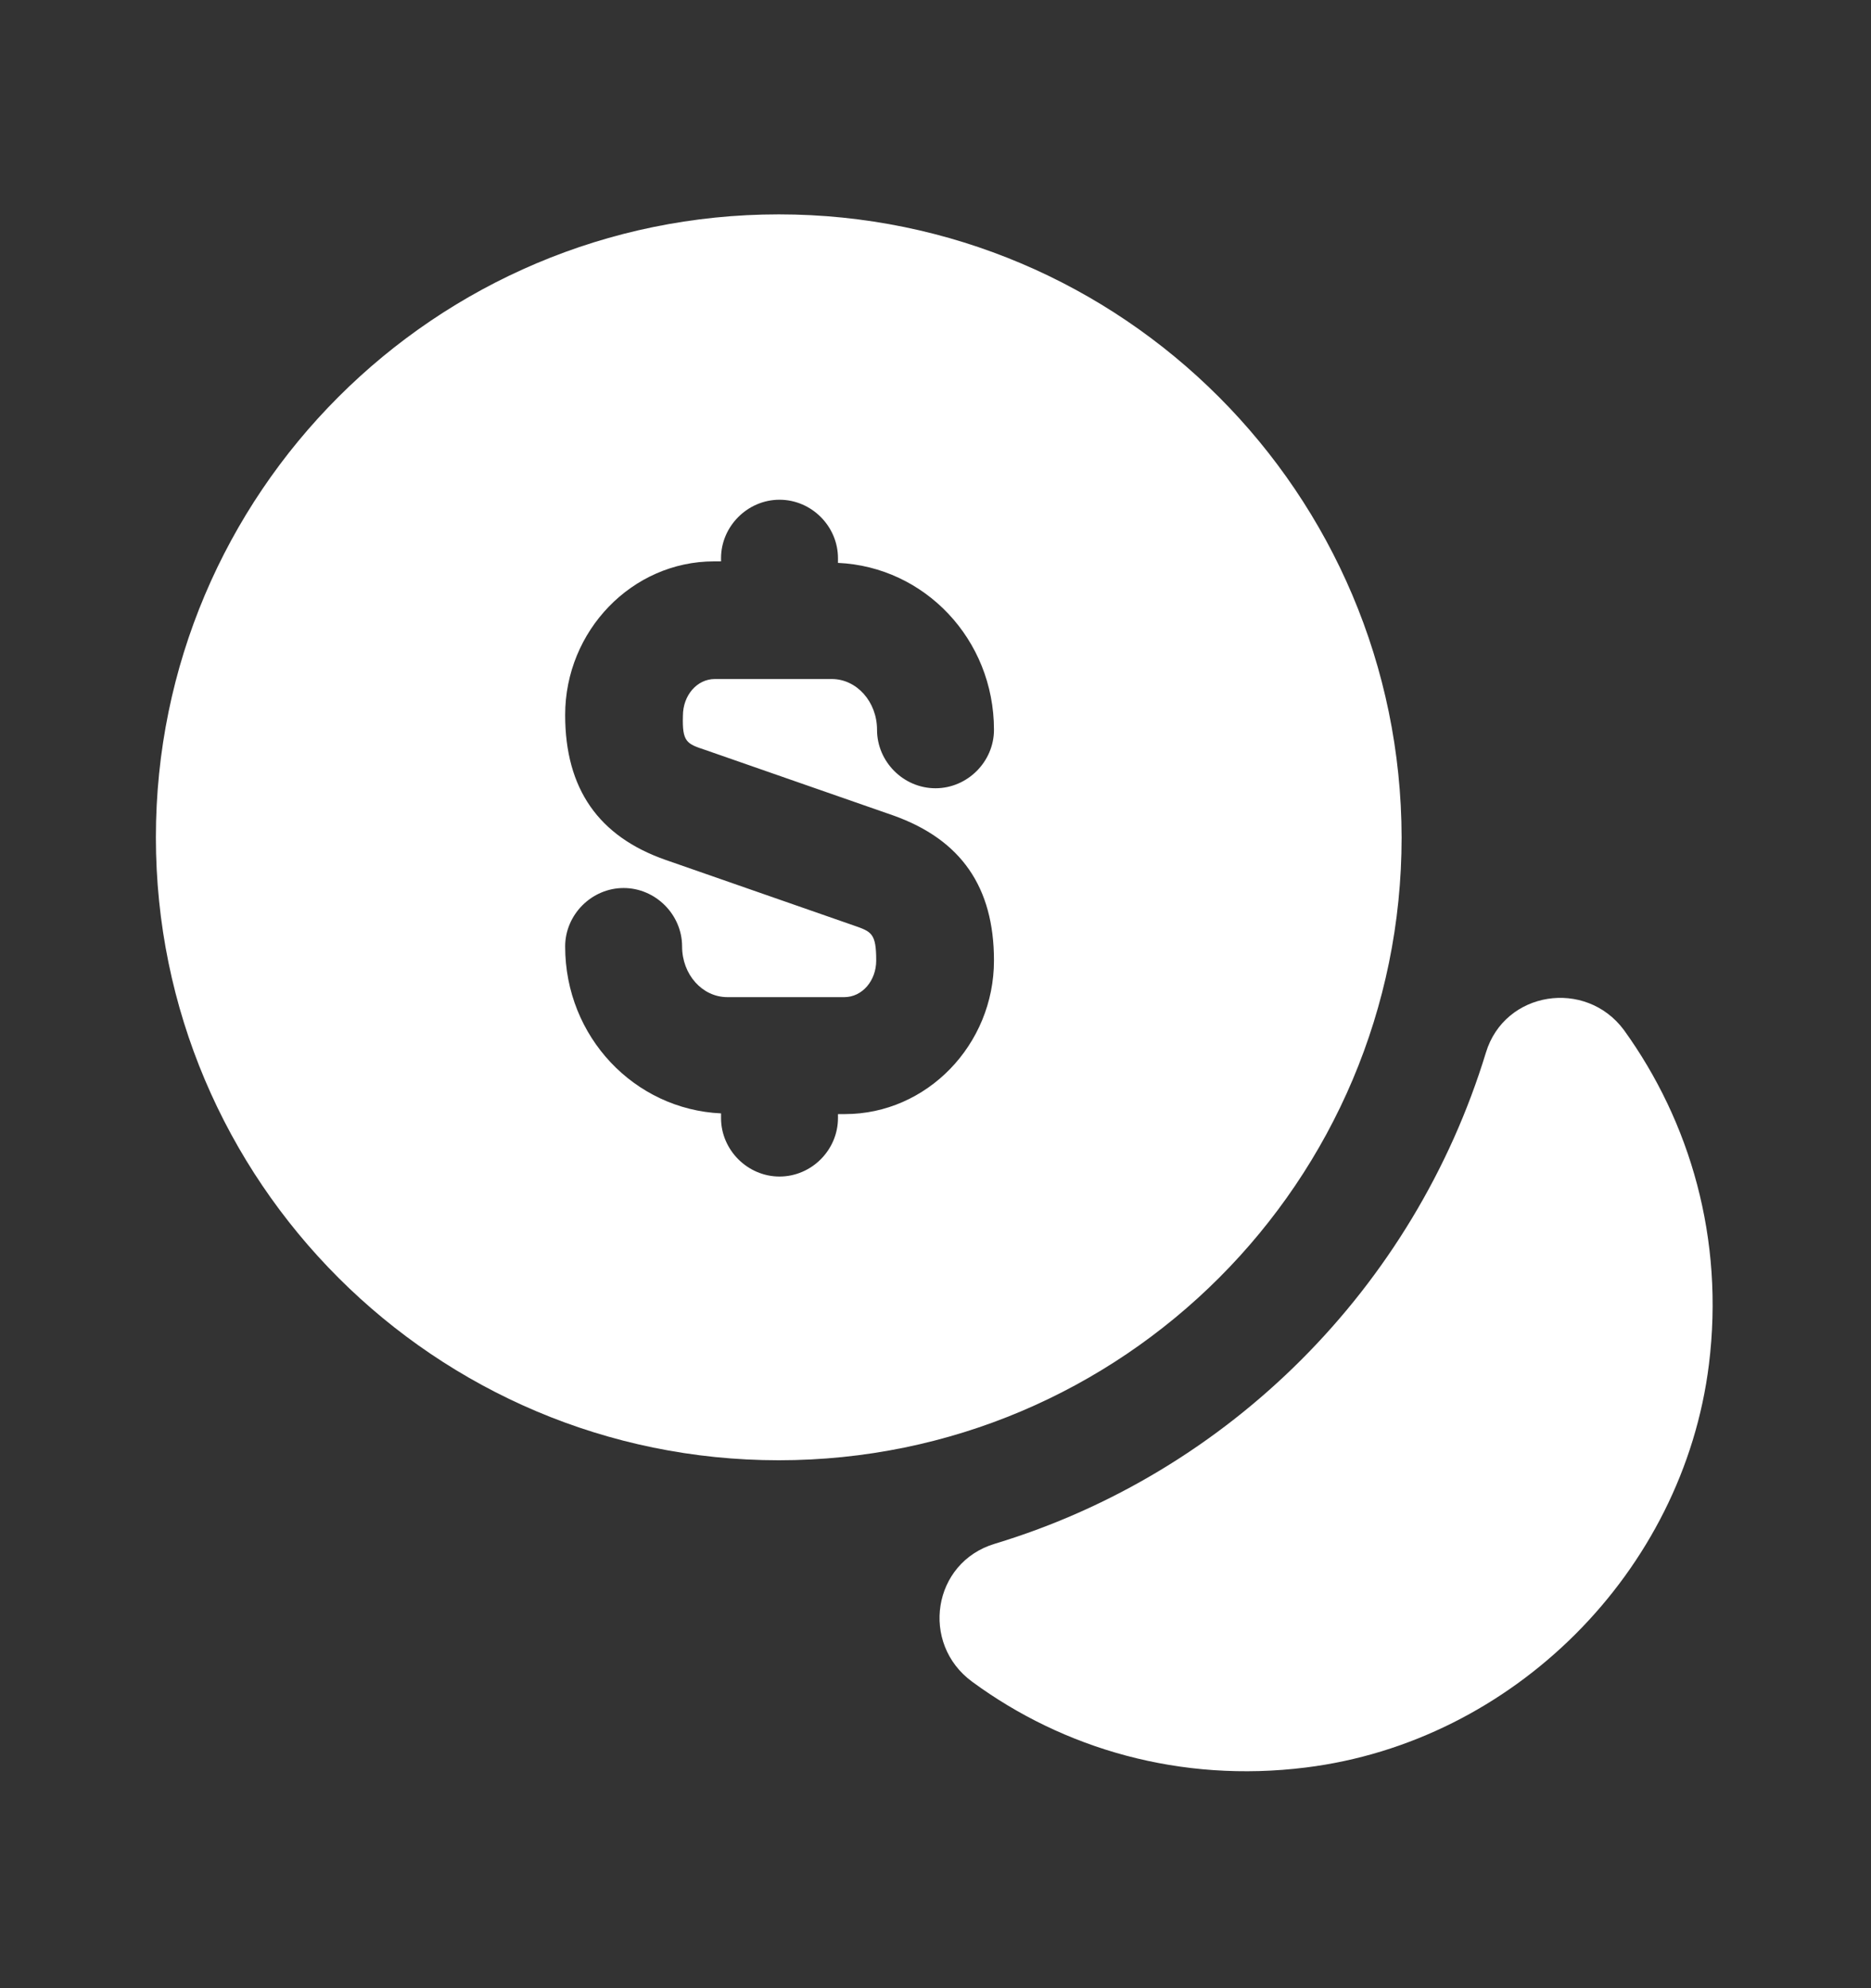 <svg width="16" height="17" viewBox="0 0 16 17" fill="none" xmlns="http://www.w3.org/2000/svg">
<rect x="0" y="0" width="16" height="17" fill="#333333" stroke="none"/>
<path d="M14.614 11.667C14.394 13.44 12.94 14.893 11.167 15.113C10.094 15.247 9.094 14.953 8.314 14.38C7.867 14.053 7.974 13.36 8.507 13.2C10.514 12.593 12.094 11.007 12.707 9C12.867 8.473 13.56 8.367 13.887 8.807C14.454 9.593 14.747 10.593 14.614 11.667Z" fill="white"/>
<path d="M6.66 1.833C3.72 1.833 1.333 4.22 1.333 7.16C1.333 10.1 3.72 12.486 6.66 12.486C9.6 12.486 11.986 10.1 11.986 7.16C11.98 4.22 9.6 1.833 6.66 1.833ZM6.033 6.413L7.64 6.973C8.22 7.18 8.5 7.586 8.5 8.213C8.5 8.933 7.926 9.526 7.226 9.526H7.166V9.56C7.166 9.833 6.94 10.06 6.666 10.06C6.393 10.06 6.166 9.833 6.166 9.56V9.52C5.426 9.486 4.833 8.866 4.833 8.093C4.833 7.82 5.06 7.593 5.333 7.593C5.606 7.593 5.833 7.82 5.833 8.093C5.833 8.333 6.006 8.526 6.22 8.526H7.22C7.373 8.526 7.493 8.386 7.493 8.213C7.493 7.98 7.453 7.966 7.3 7.913L5.693 7.353C5.12 7.153 4.833 6.746 4.833 6.113C4.833 5.393 5.406 4.8 6.106 4.8H6.166V4.773C6.166 4.5 6.393 4.273 6.666 4.273C6.94 4.273 7.166 4.5 7.166 4.773V4.813C7.906 4.846 8.5 5.466 8.5 6.24C8.5 6.513 8.273 6.74 8 6.74C7.726 6.74 7.5 6.513 7.5 6.24C7.5 6 7.326 5.806 7.113 5.806H6.113C5.96 5.806 5.84 5.946 5.84 6.12C5.833 6.346 5.873 6.36 6.033 6.413Z" fill="white"/>
</svg>
